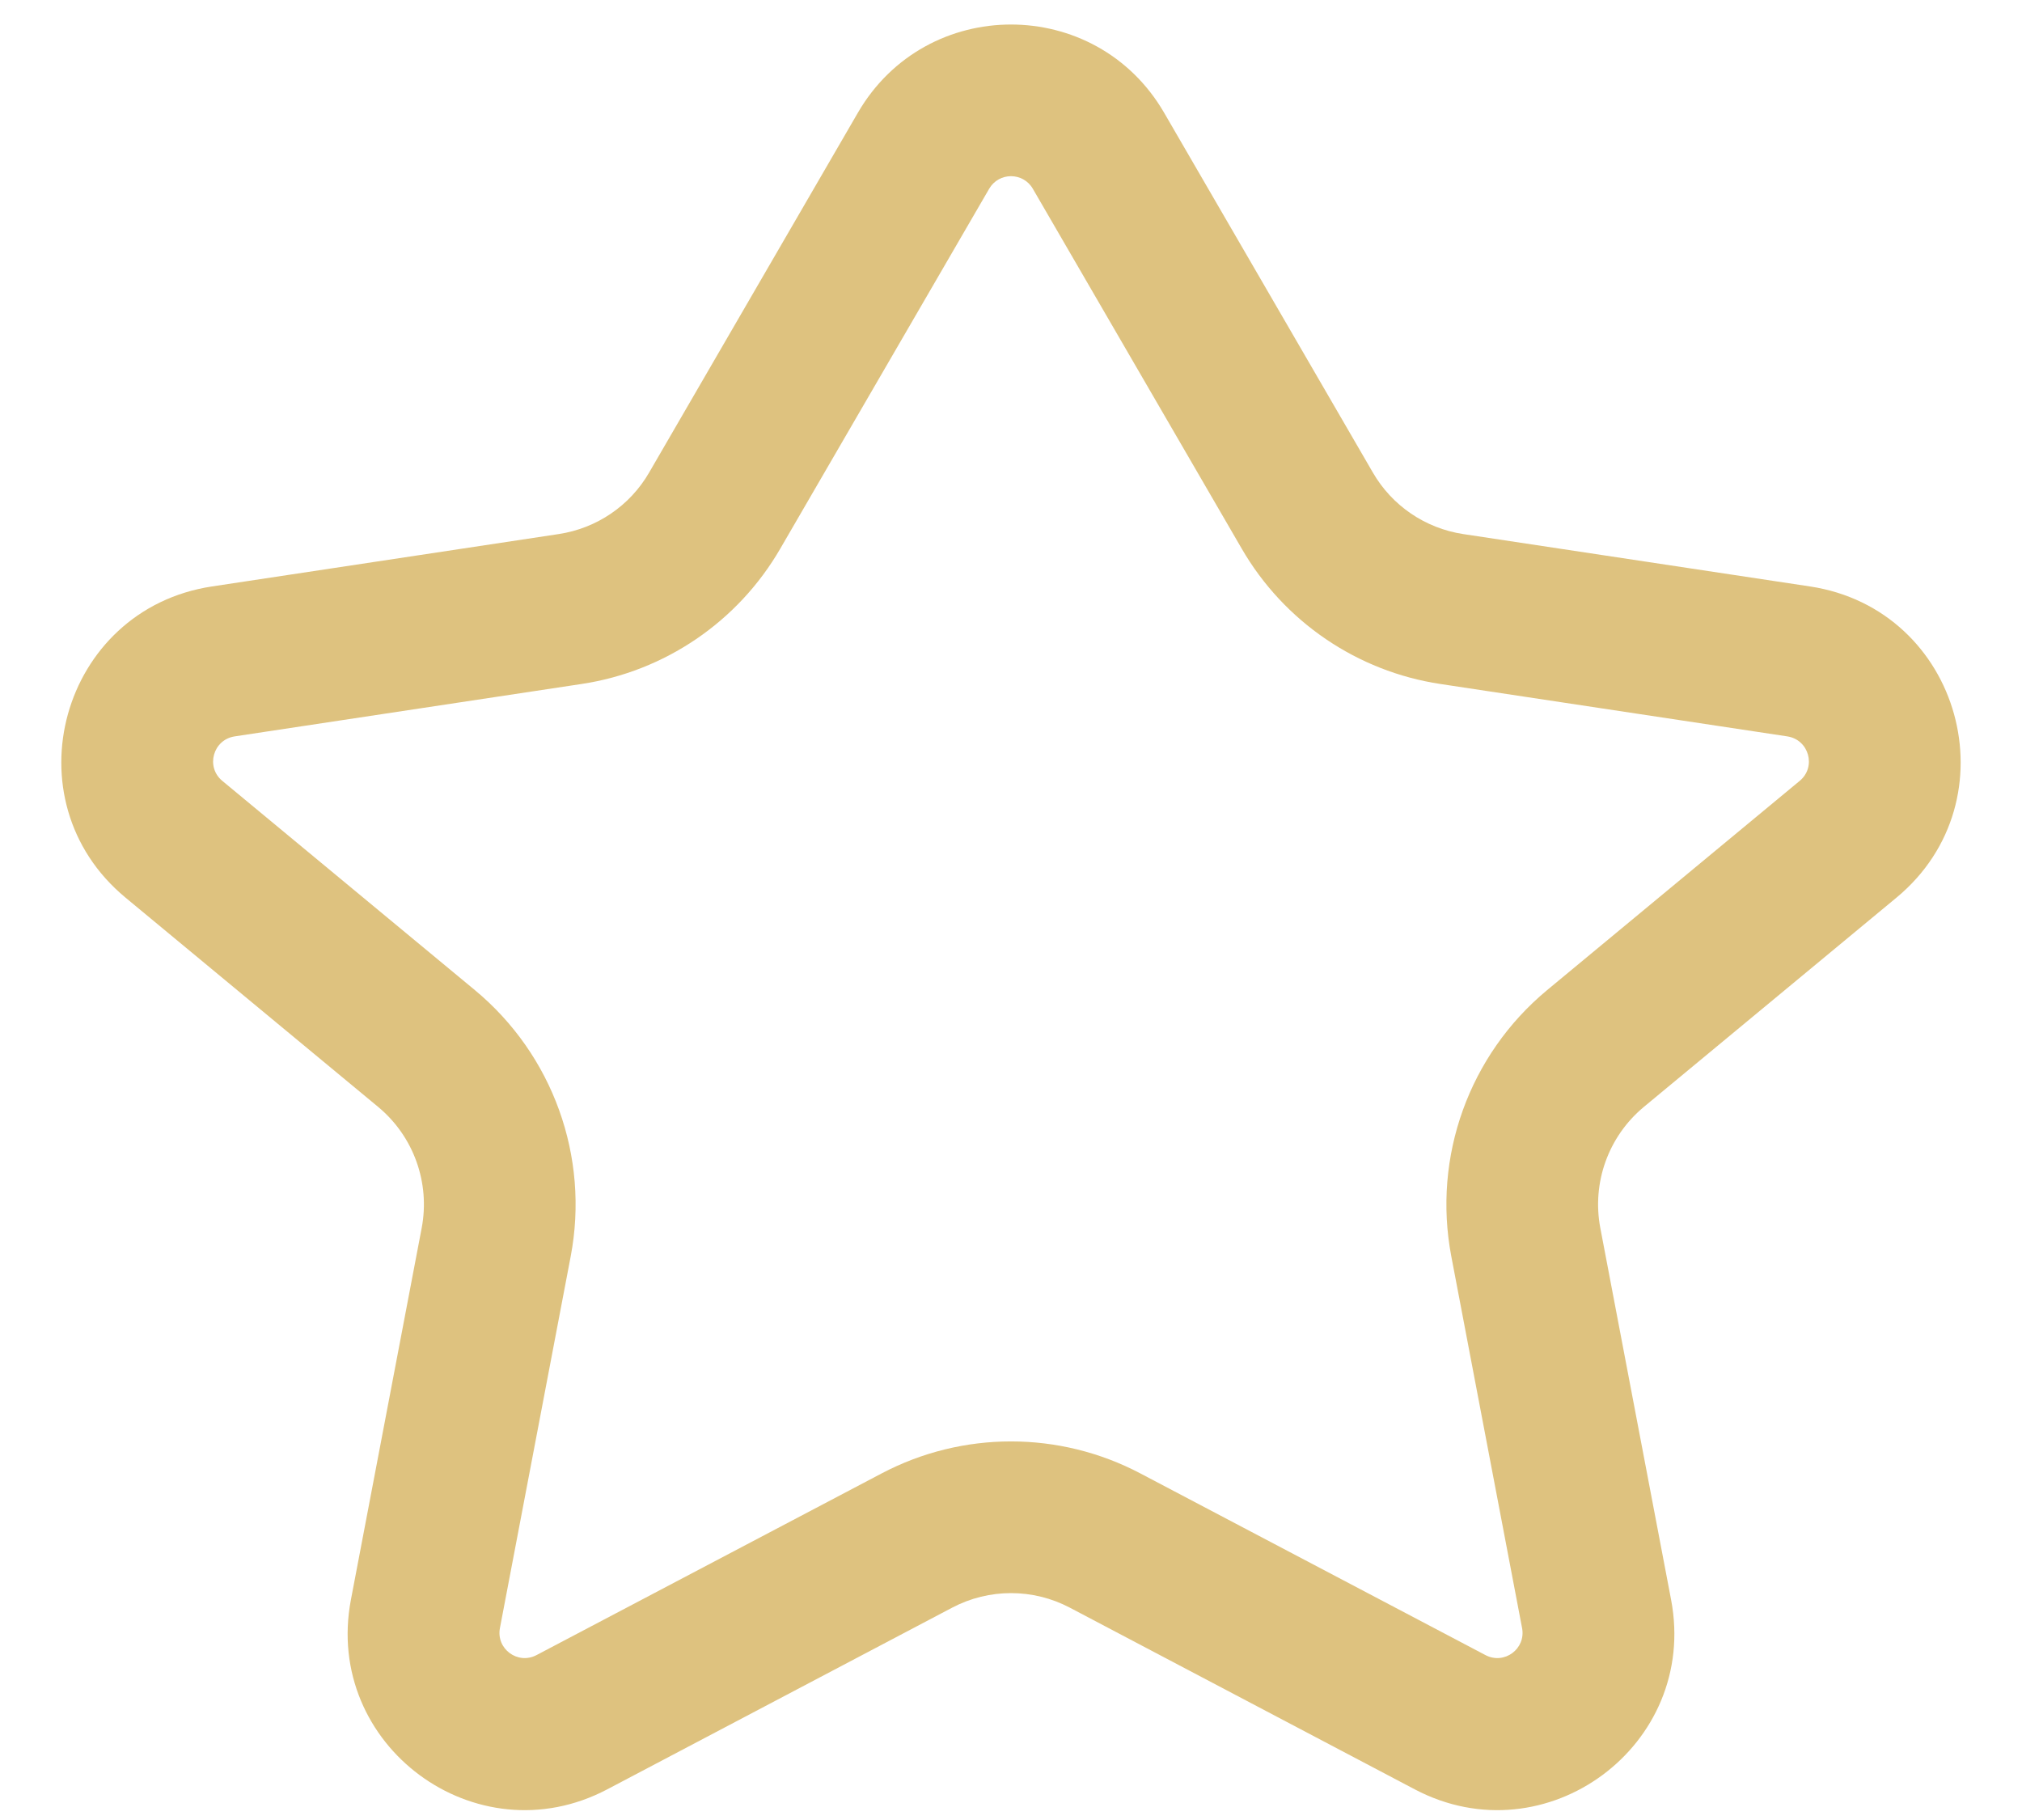 <svg width="20" height="18" viewBox="0 0 20 18" fill="none" xmlns="http://www.w3.org/2000/svg">
<path fill-rule="evenodd" clip-rule="evenodd" d="M8.486 1.114C9.161 -0.048 10.839 -0.048 11.514 1.114L13.579 4.673C13.769 5.002 14.098 5.225 14.473 5.282L17.903 5.8C19.398 6.026 19.922 7.914 18.758 8.878L16.259 10.948C15.909 11.239 15.744 11.697 15.829 12.145L16.529 15.821C16.803 17.261 15.291 18.38 13.994 17.697L10.582 15.9C10.218 15.708 9.782 15.708 9.418 15.9L6.006 17.697C4.709 18.38 3.197 17.261 3.471 15.821L4.171 12.145C4.256 11.697 4.091 11.239 3.741 10.948L1.242 8.878C0.077 7.914 0.602 6.026 2.097 5.8L5.526 5.282C5.902 5.225 6.231 5.002 6.421 4.673L8.486 1.114ZM10.216 1.867C10.12 1.701 9.88 1.701 9.784 1.867L7.718 5.426C7.3 6.148 6.576 6.641 5.75 6.765L2.321 7.283C2.107 7.316 2.032 7.585 2.199 7.723L4.698 9.793C5.469 10.433 5.832 11.441 5.645 12.425L4.945 16.101C4.905 16.307 5.121 16.467 5.307 16.369L8.719 14.573C9.521 14.15 10.479 14.15 11.281 14.573L14.693 16.369C14.879 16.467 15.095 16.307 15.055 16.101L14.355 12.425C14.168 11.441 14.531 10.433 15.302 9.793L17.801 7.723C17.968 7.585 17.893 7.316 17.679 7.283L14.249 6.765C13.424 6.641 12.7 6.148 12.282 5.426L10.216 1.867Z" fill="#DEC27F"/>
</svg>
